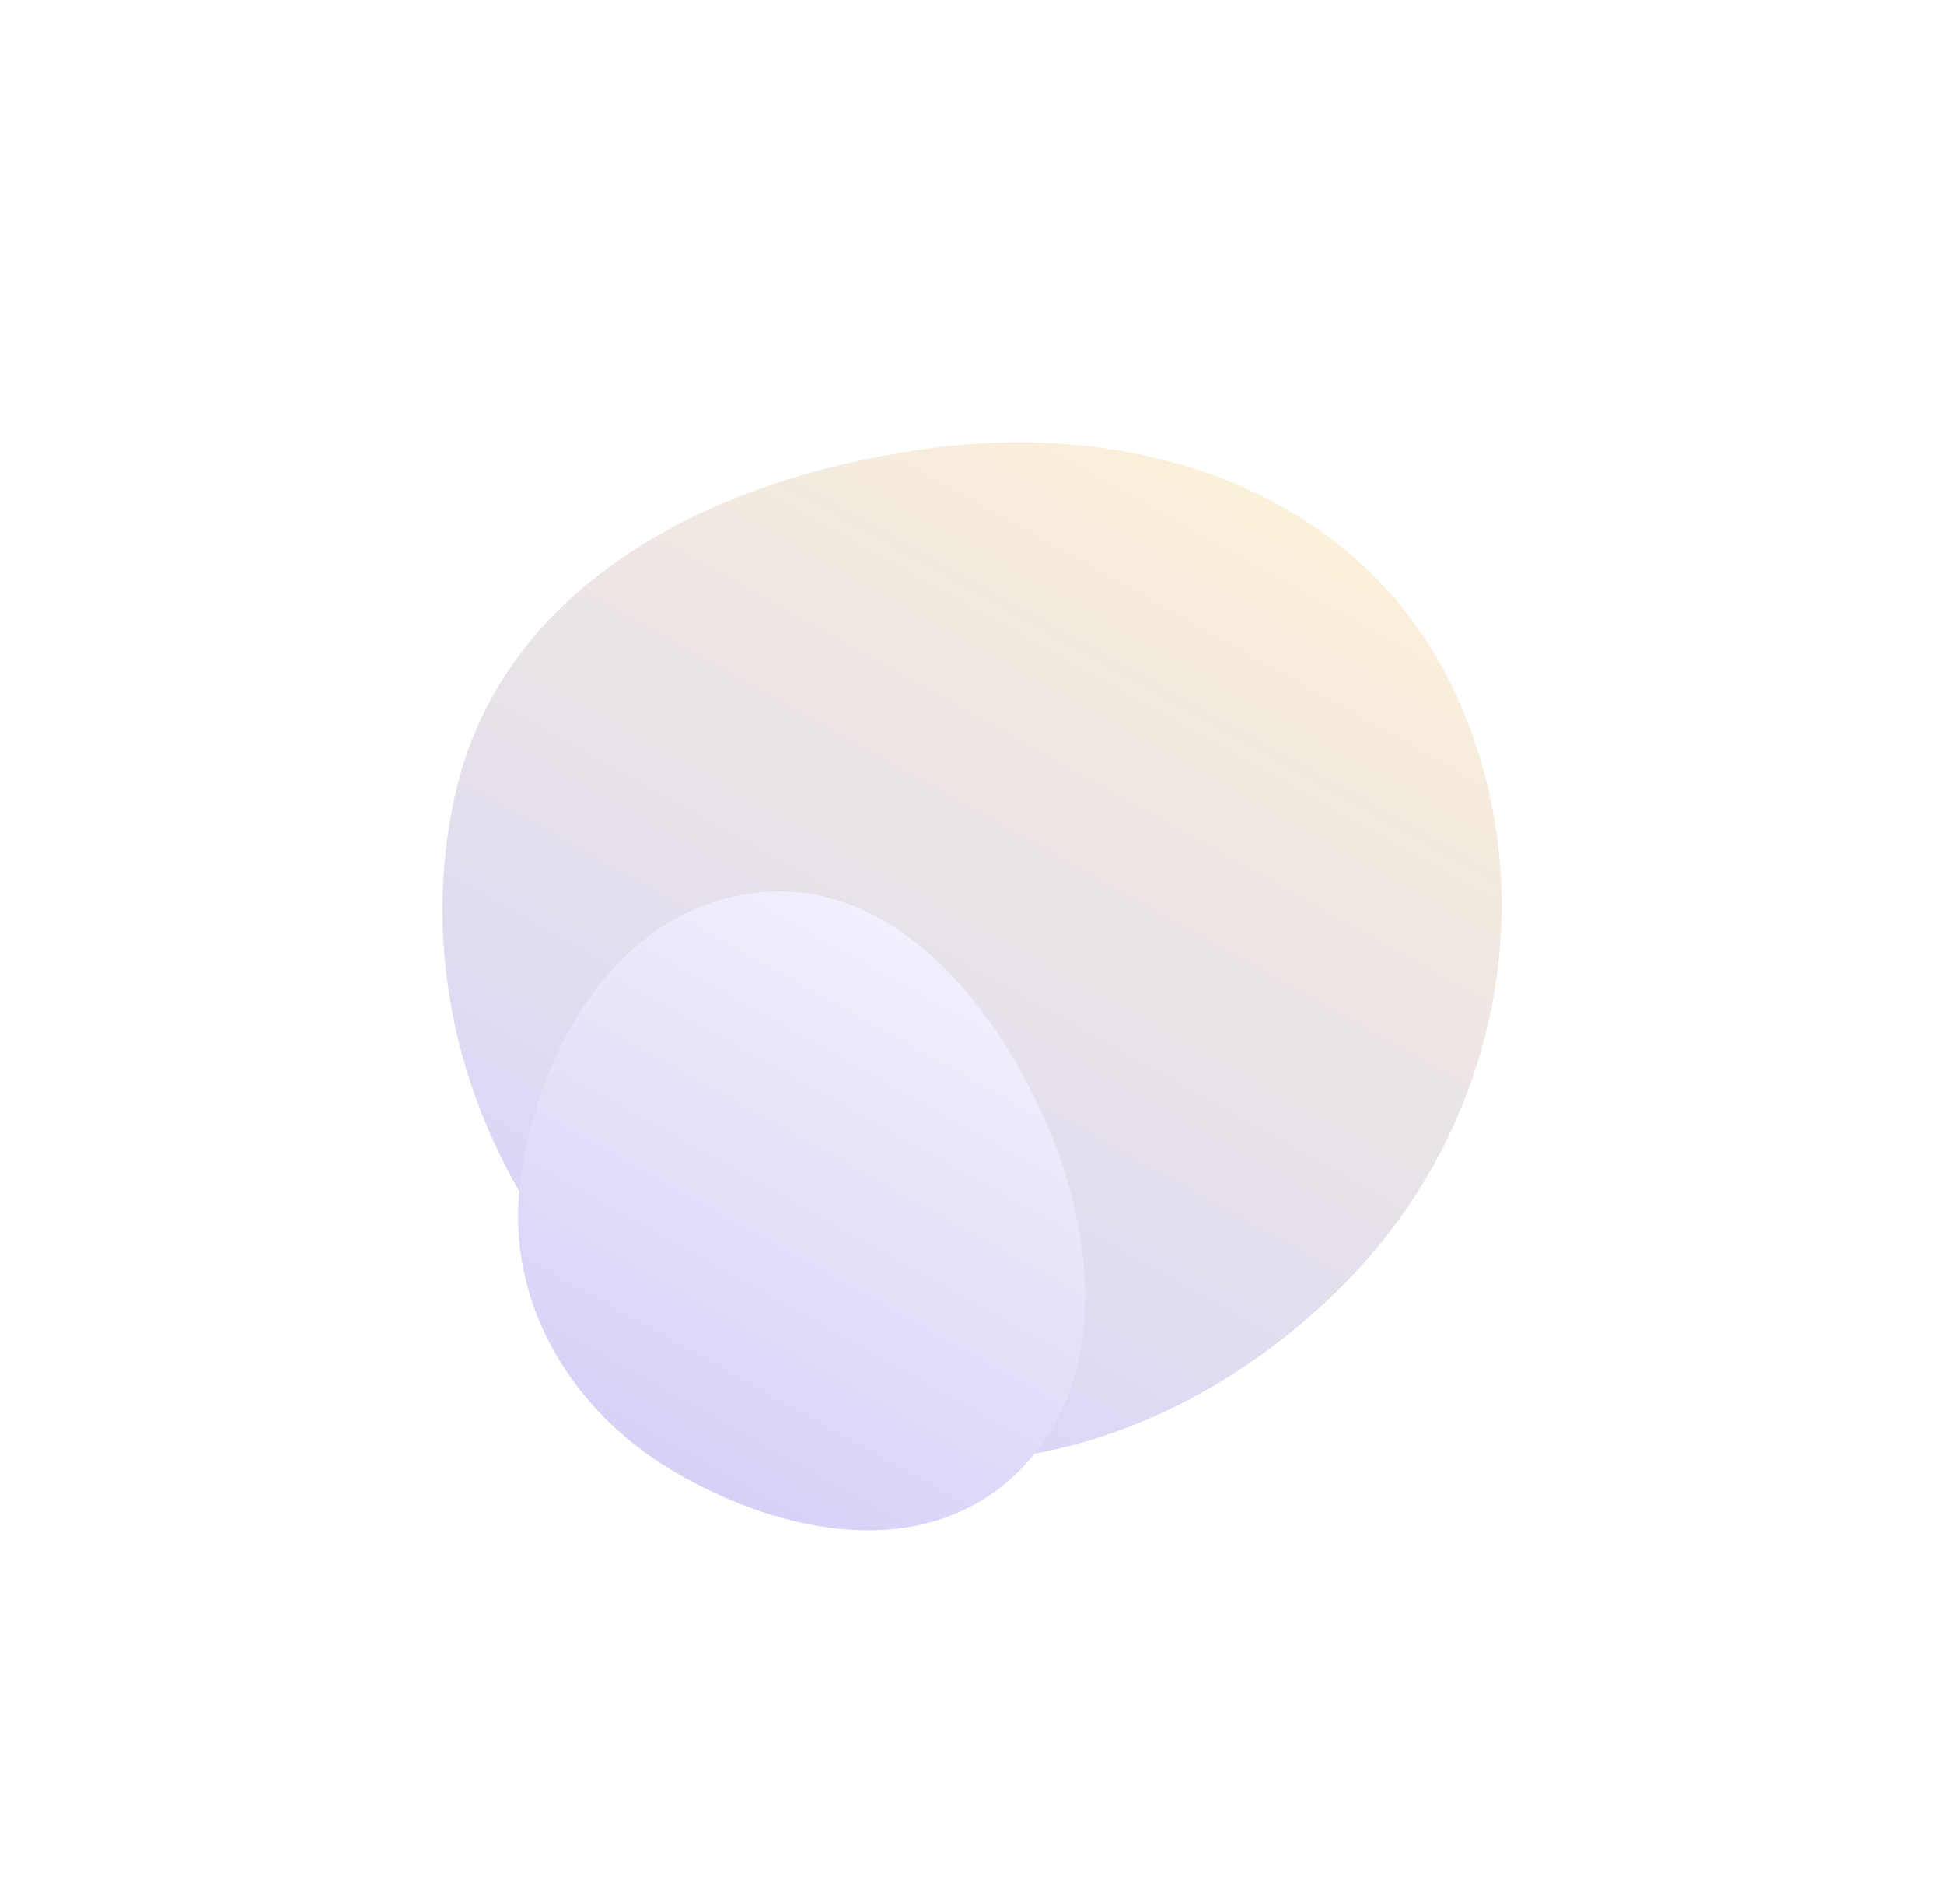<svg width="1358" height="1330" viewBox="0 0 1358 1330" fill="none" xmlns="http://www.w3.org/2000/svg">
<g opacity="0.3">
<g filter="url(#filter0_f_1765_13584)">
<path fill-rule="evenodd" clip-rule="evenodd" d="M520.728 985.23C370.781 905.447 281.852 731.188 316.646 560.82C348.567 404.521 505.074 330.274 658.205 312.081C800.496 295.176 948.735 345.083 1013.62 478.015C1081.61 617.293 1048.32 784.219 942.048 893.581C829.633 1009.26 662.394 1060.61 520.728 985.23Z" fill="url(#paint0_linear_1765_13584)"/>
</g>
<g filter="url(#filter1_f_1765_13584)">
<path fill-rule="evenodd" clip-rule="evenodd" d="M471.082 1027.89C548.355 1073.1 647.243 1090.99 711.37 1027.79C776.301 963.801 765.769 859.785 727.039 775.641C687.462 689.658 616.245 611.636 525.415 623.791C433.225 636.127 376.407 728.659 363.55 824.282C352.176 908.873 399.295 985.885 471.082 1027.89Z" fill="url(#paint1_linear_1765_13584)"/>
</g>
</g>
<defs>
<filter id="filter0_f_1765_13584" x="0.676" y="0.458" width="1356.77" height="1328.7" filterUnits="userSpaceOnUse" color-interpolation-filters="sRGB">
<feFlood flood-opacity="0" result="BackgroundImageFix"/>
<feBlend mode="normal" in="SourceGraphic" in2="BackgroundImageFix" result="shape"/>
<feGaussianBlur stdDeviation="154.223" result="effect1_foregroundBlur_1765_13584"/>
</filter>
<filter id="filter1_f_1765_13584" x="207.636" y="468.312" width="704.689" height="754.673" filterUnits="userSpaceOnUse" color-interpolation-filters="sRGB">
<feFlood flood-opacity="0" result="BackgroundImageFix"/>
<feBlend mode="normal" in="SourceGraphic" in2="BackgroundImageFix" result="shape"/>
<feGaussianBlur stdDeviation="77.112" result="effect1_foregroundBlur_1765_13584"/>
</filter>
<linearGradient id="paint0_linear_1765_13584" x1="504.773" y1="976.415" x2="862.475" y2="335.455" gradientUnits="userSpaceOnUse">
<stop stop-color="#7772EB"/>
<stop offset="1" stop-color="#F1CD7E"/>
</linearGradient>
<linearGradient id="paint1_linear_1765_13584" x1="477.334" y1="1031.46" x2="675.882" y2="675.683" gradientUnits="userSpaceOnUse">
<stop stop-color="#7A65E2"/>
<stop offset="1" stop-color="#D3CCF5"/>
<stop offset="1" stop-color="#ECE9FF"/>
</linearGradient>
</defs>
</svg>
